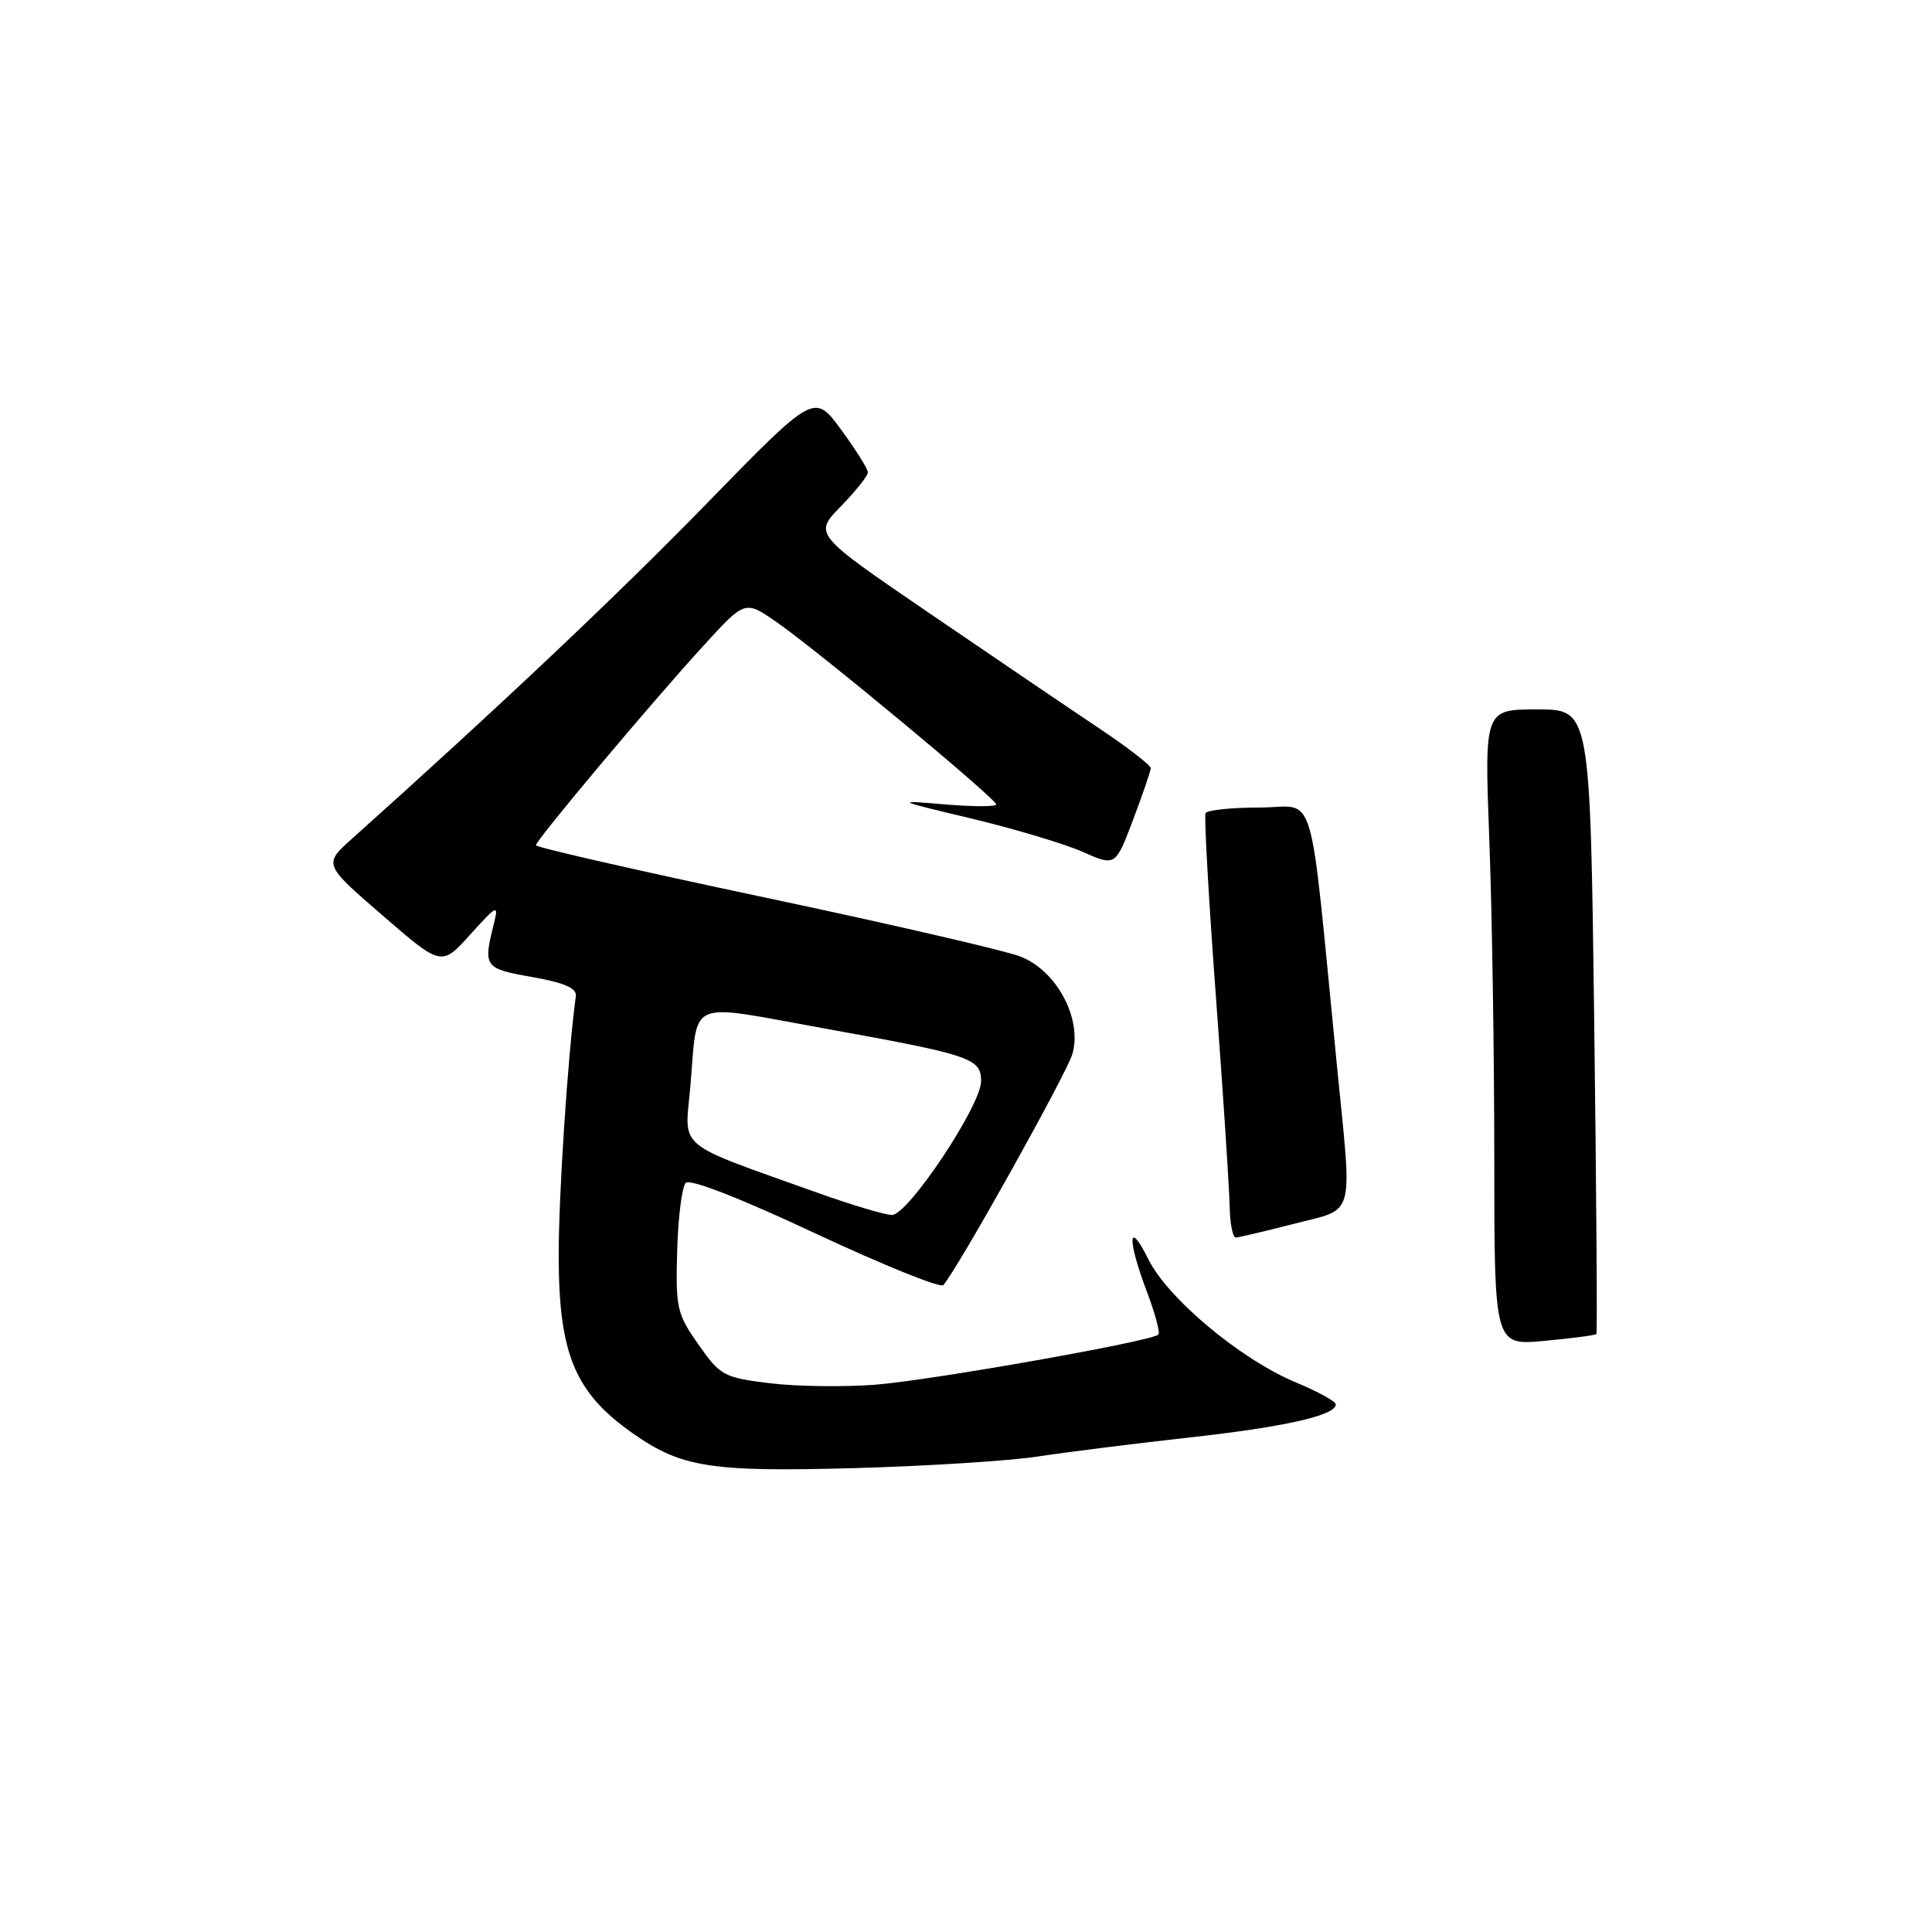 <?xml version="1.0" encoding="UTF-8" standalone="no"?>
<!DOCTYPE svg PUBLIC "-//W3C//DTD SVG 1.1//EN" "http://www.w3.org/Graphics/SVG/1.1/DTD/svg11.dtd" >
<svg xmlns="http://www.w3.org/2000/svg" xmlns:xlink="http://www.w3.org/1999/xlink" version="1.1" viewBox="0 0 256 256">
 <g >
 <path fill="currentColor"
d=" M 137.50 193.00 C 141.35 192.41 150.38 191.28 157.56 190.48 C 170.28 189.07 177.00 187.55 177.00 186.09 C 177.00 185.69 174.63 184.39 171.74 183.19 C 164.42 180.15 154.74 172.07 152.14 166.82 C 149.45 161.39 149.35 164.26 151.98 171.18 C 153.06 174.04 153.74 176.59 153.49 176.84 C 152.61 177.73 123.48 182.88 116.00 183.48 C 111.88 183.80 105.60 183.72 102.05 183.29 C 95.90 182.54 95.45 182.29 92.55 178.16 C 89.69 174.10 89.51 173.31 89.73 165.73 C 89.85 161.29 90.37 157.23 90.87 156.73 C 91.43 156.17 98.19 158.81 108.06 163.44 C 117.01 167.63 124.63 170.71 125.00 170.28 C 127.05 167.87 141.36 142.23 142.10 139.65 C 143.43 135.00 140.02 128.61 135.20 126.74 C 133.17 125.95 117.89 122.42 101.25 118.90 C 84.62 115.38 71.01 112.28 71.01 112.00 C 71.01 111.33 86.40 93.00 93.25 85.52 C 98.72 79.53 98.72 79.53 102.90 82.43 C 108.34 86.20 132.00 105.84 132.00 106.59 C 132.00 106.90 128.96 106.90 125.25 106.59 C 118.52 106.02 118.54 106.03 128.80 108.48 C 134.46 109.84 141.05 111.81 143.45 112.87 C 147.80 114.80 147.80 114.80 150.13 108.65 C 151.41 105.27 152.46 102.18 152.48 101.79 C 152.49 101.40 149.35 98.98 145.50 96.41 C 141.65 93.84 131.60 87.02 123.16 81.26 C 107.81 70.78 107.81 70.78 111.41 67.10 C 113.38 65.07 115.00 63.04 115.00 62.59 C 115.00 62.14 113.40 59.59 111.45 56.93 C 107.90 52.10 107.90 52.10 93.75 66.61 C 81.88 78.80 66.14 93.67 46.68 111.10 C 42.85 114.52 42.85 114.52 50.68 121.29 C 58.50 128.06 58.50 128.06 62.32 123.82 C 65.86 119.90 66.09 119.79 65.46 122.32 C 64.00 128.13 64.13 128.33 70.50 129.46 C 74.84 130.23 76.44 130.94 76.30 132.01 C 75.24 139.79 74.01 158.45 74.03 166.50 C 74.05 179.43 76.19 184.55 83.84 189.92 C 90.28 194.44 94.14 195.05 113.00 194.54 C 122.62 194.28 133.65 193.58 137.50 193.00 Z  M 211.53 176.77 C 211.66 176.62 211.53 157.94 211.24 135.25 C 210.71 94.00 210.71 94.00 203.70 94.00 C 196.69 94.00 196.69 94.00 197.34 111.25 C 197.70 120.74 198.00 139.70 198.00 153.39 C 198.00 178.29 198.00 178.29 204.64 177.67 C 208.30 177.33 211.39 176.93 211.53 176.77 Z  M 171.50 162.15 C 179.66 160.05 179.19 161.76 177.18 141.50 C 173.36 102.90 174.58 107.00 166.94 107.00 C 163.19 107.00 159.95 107.34 159.74 107.75 C 159.54 108.16 160.15 119.07 161.11 132.00 C 162.07 144.93 162.89 157.41 162.93 159.75 C 162.97 162.09 163.34 163.99 163.75 163.98 C 164.16 163.96 167.65 163.14 171.50 162.15 Z  M 108.50 158.11 C 89.21 151.21 90.73 152.46 91.47 144.00 C 92.51 132.14 90.68 132.93 109.26 136.28 C 128.71 139.79 130.00 140.22 130.00 143.27 C 130.00 146.48 120.32 161.00 118.19 160.99 C 117.26 160.98 112.90 159.68 108.50 158.11 Z "/>
</g>
</svg>